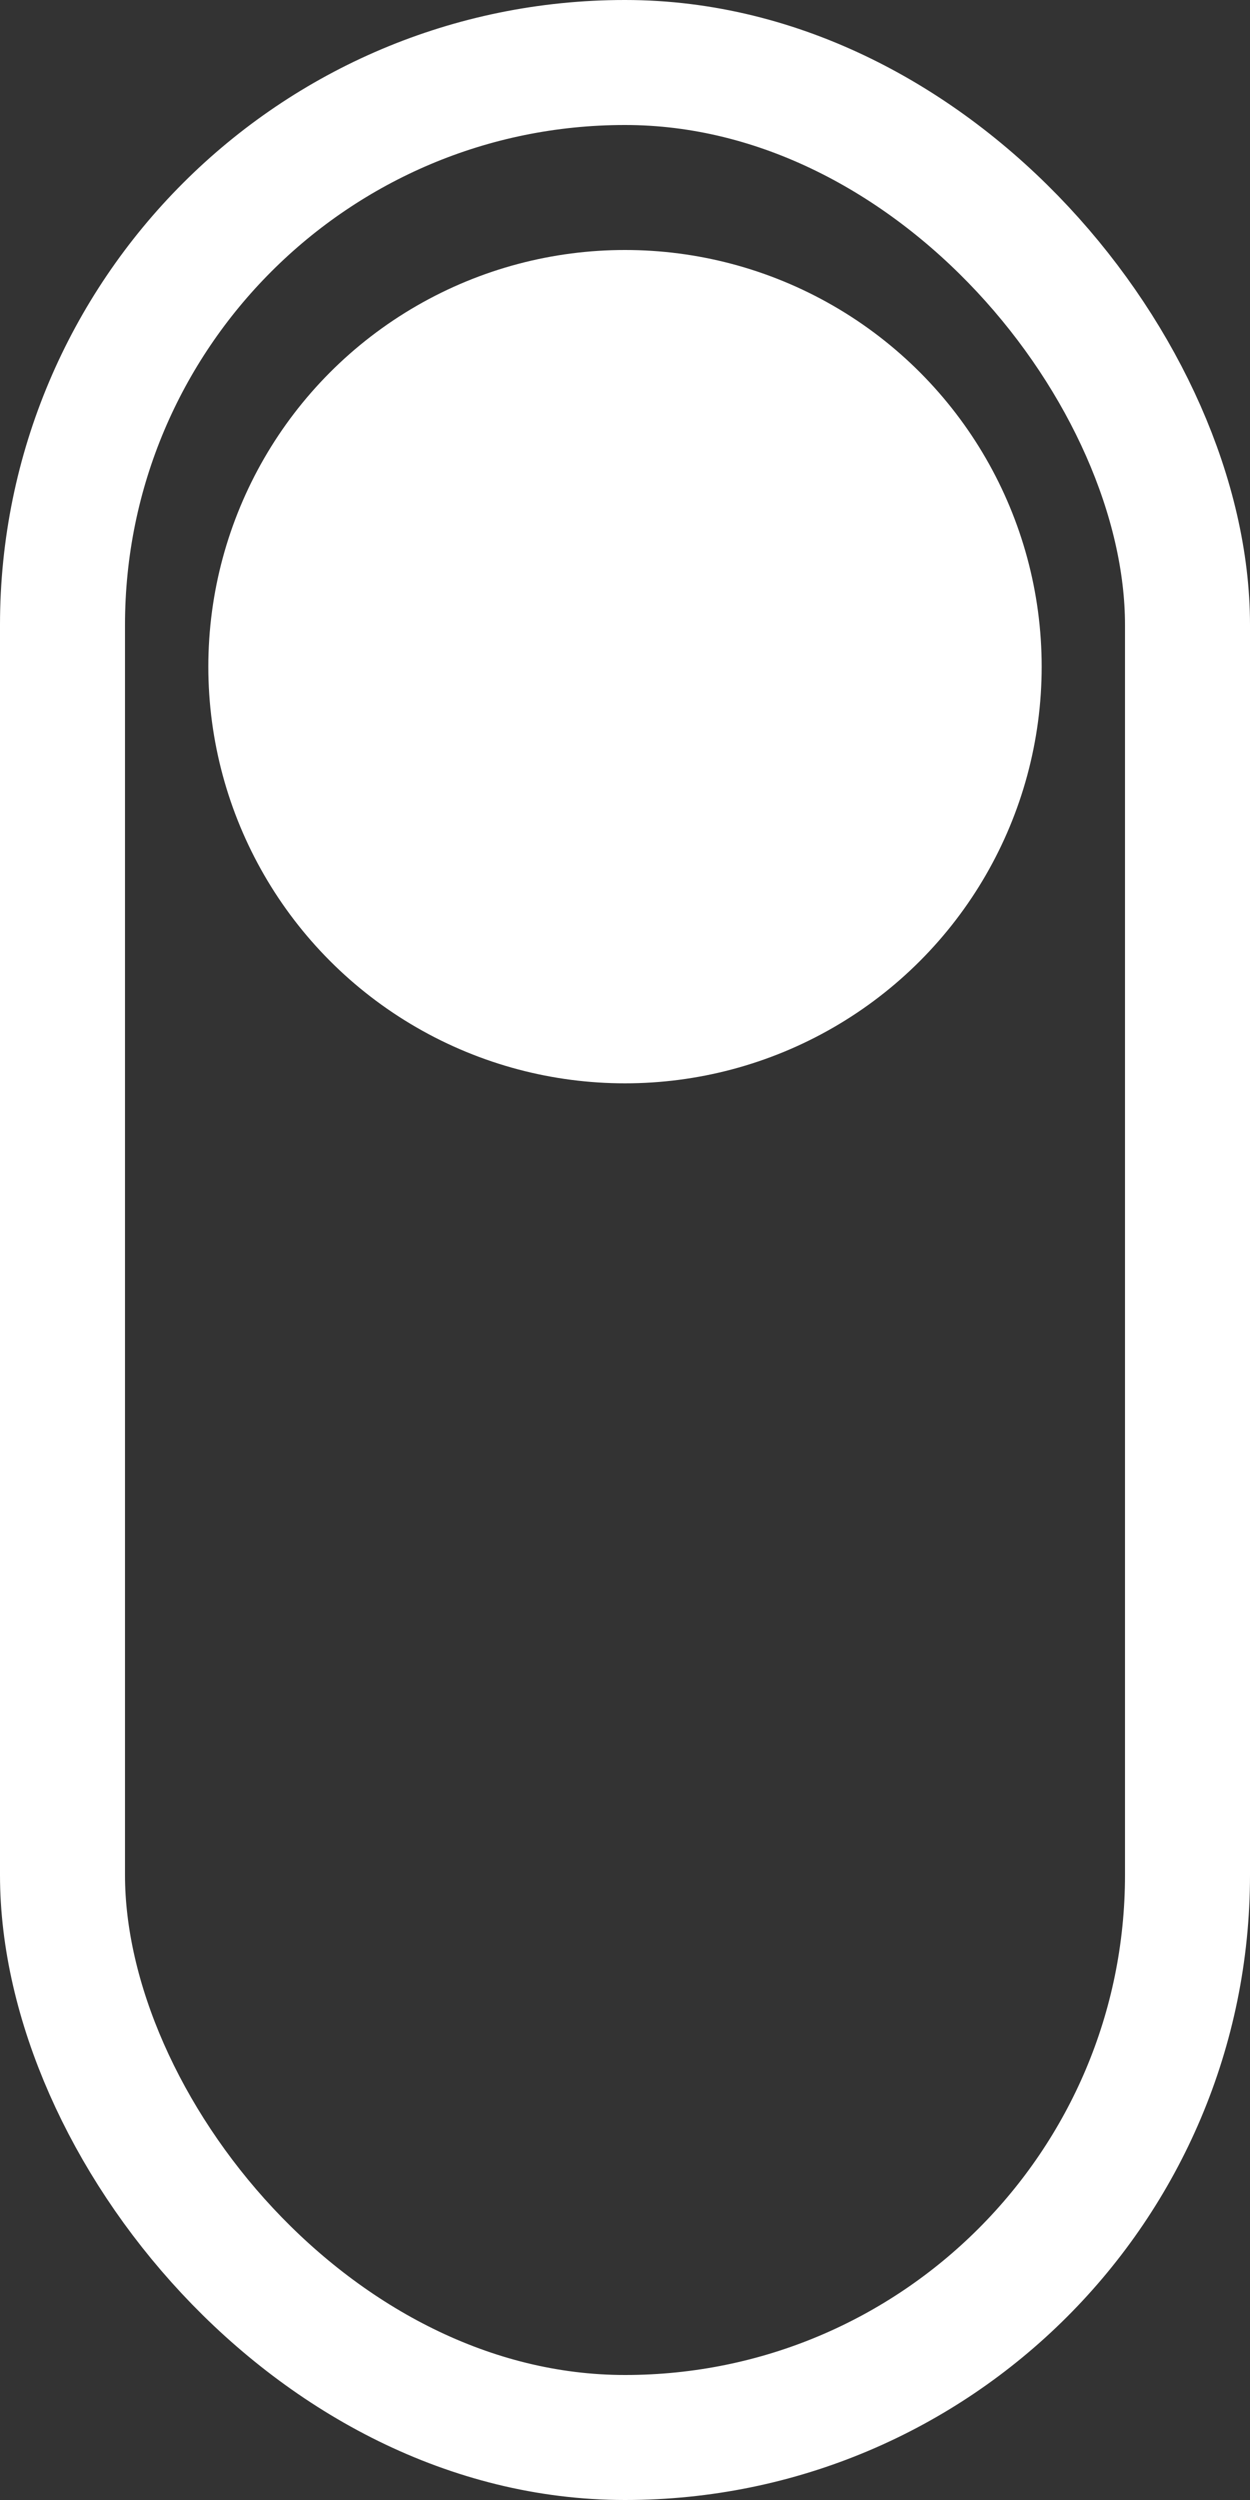 <svg xmlns="http://www.w3.org/2000/svg" width="30" height="60" viewBox="0 0 30 60">
  <rect x="0" y="0" width="30" height="60" fill="#333333" stroke="none"/>
  <g id="scroll" transform="translate(-264 -758)">
    <g id="Rectangle_3" data-name="Rectangle 3" transform="translate(264 758)" fill="none" stroke="#fff" stroke-width="3">
      <rect width="30" height="60" rx="15" stroke="none"/>
      <rect x="1.5" y="1.5" width="27" height="57" rx="13.5" fill="none"/>
    </g>
    <circle id="Ellipse_1" data-name="Ellipse 1" cx="10" cy="10" r="10" transform="translate(269 764)" fill="#fff"/>
  </g>
</svg>

